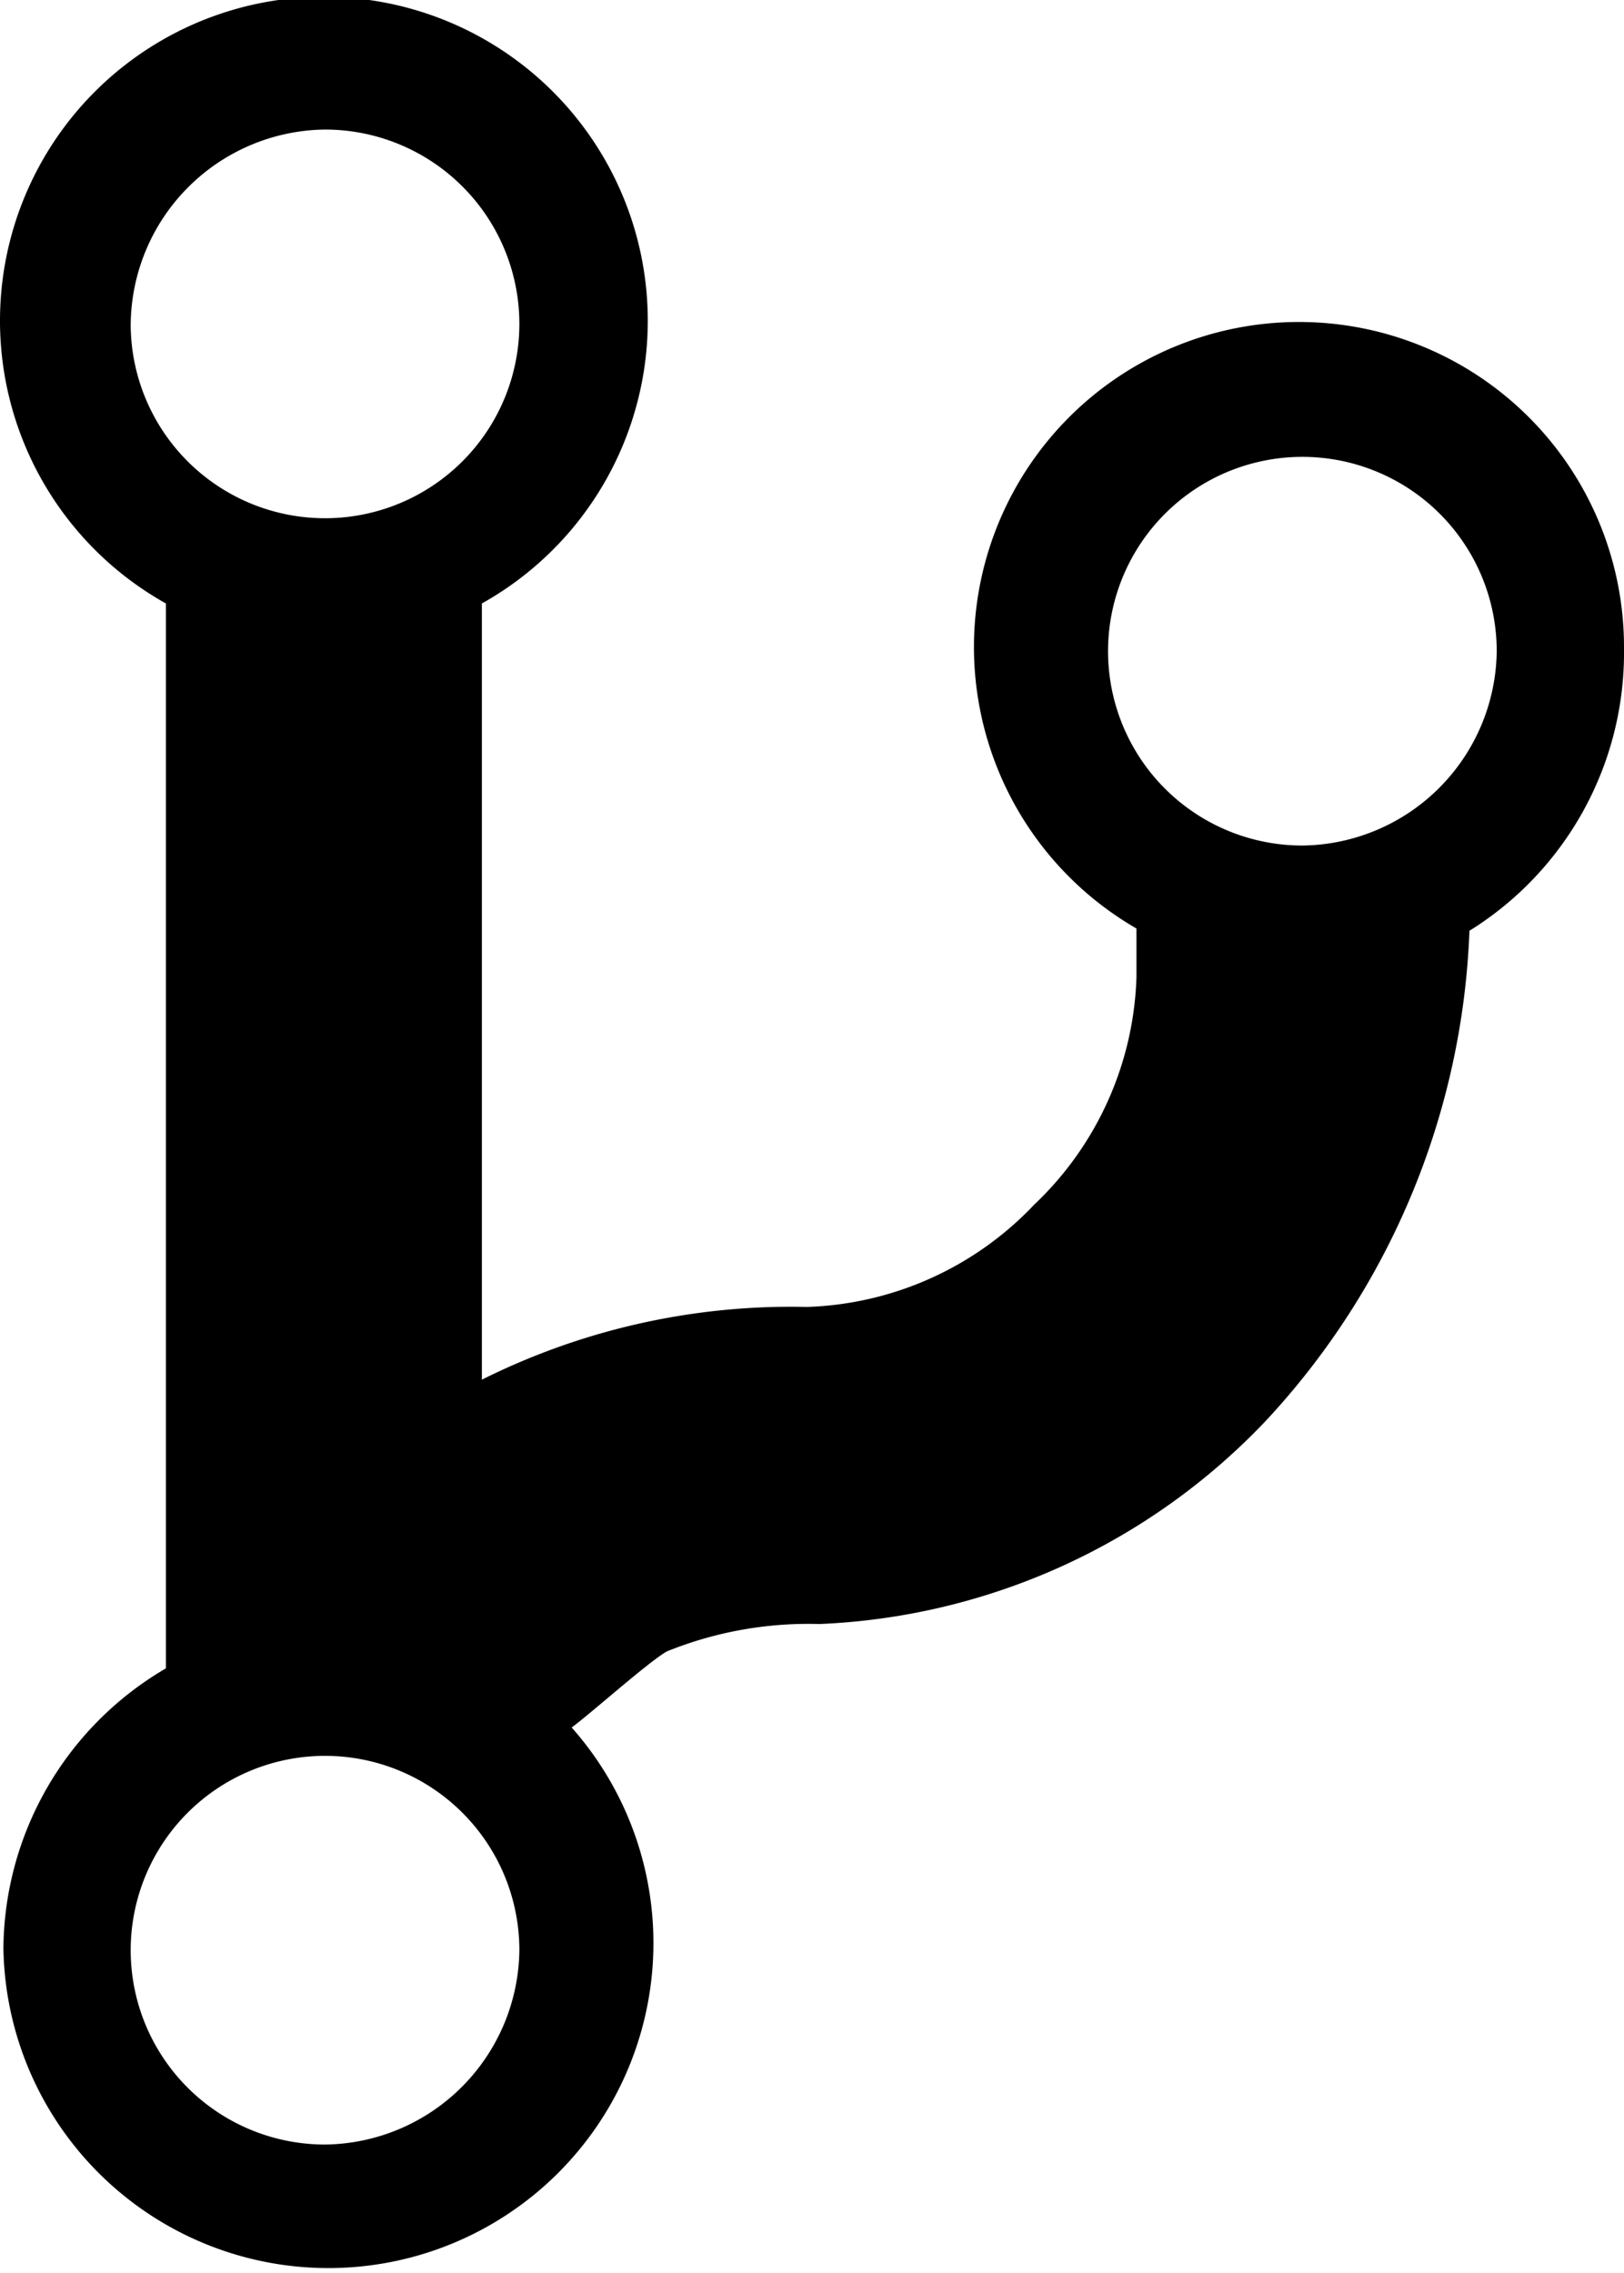 <svg xmlns="http://www.w3.org/2000/svg" viewBox="0 0 14.29 20">
  <path d="M20.83,7.71a2.86,2.86,0,1,0-4.29,2.46v.43a2.88,2.88,0,0,1-.9,2,2.88,2.88,0,0,1-2,.9,6.08,6.08,0,0,0-2.86.64V7.31A2.85,2.85,0,1,0,8,7.31v9.37a2.88,2.88,0,0,0-1.43,2.46,2.86,2.86,0,1,0,5-1.94c.13-.09.69-.59.84-.67a3.32,3.32,0,0,1,1.34-.24,5.74,5.74,0,0,0,3.93-1.79,6.69,6.69,0,0,0,1.79-4.31h0A2.88,2.88,0,0,0,20.83,7.71ZM9.4,3.14A1.71,1.71,0,1,1,7.69,4.86,1.73,1.73,0,0,1,9.4,3.14Zm0,17.73a1.71,1.71,0,1,1,1.71-1.71A1.73,1.73,0,0,1,9.4,20.87ZM18,9.44a1.71,1.71,0,1,1,1.71-1.71A1.73,1.73,0,0,1,18,9.44Z" transform="translate(-6.54 -2)"/>
</svg>
